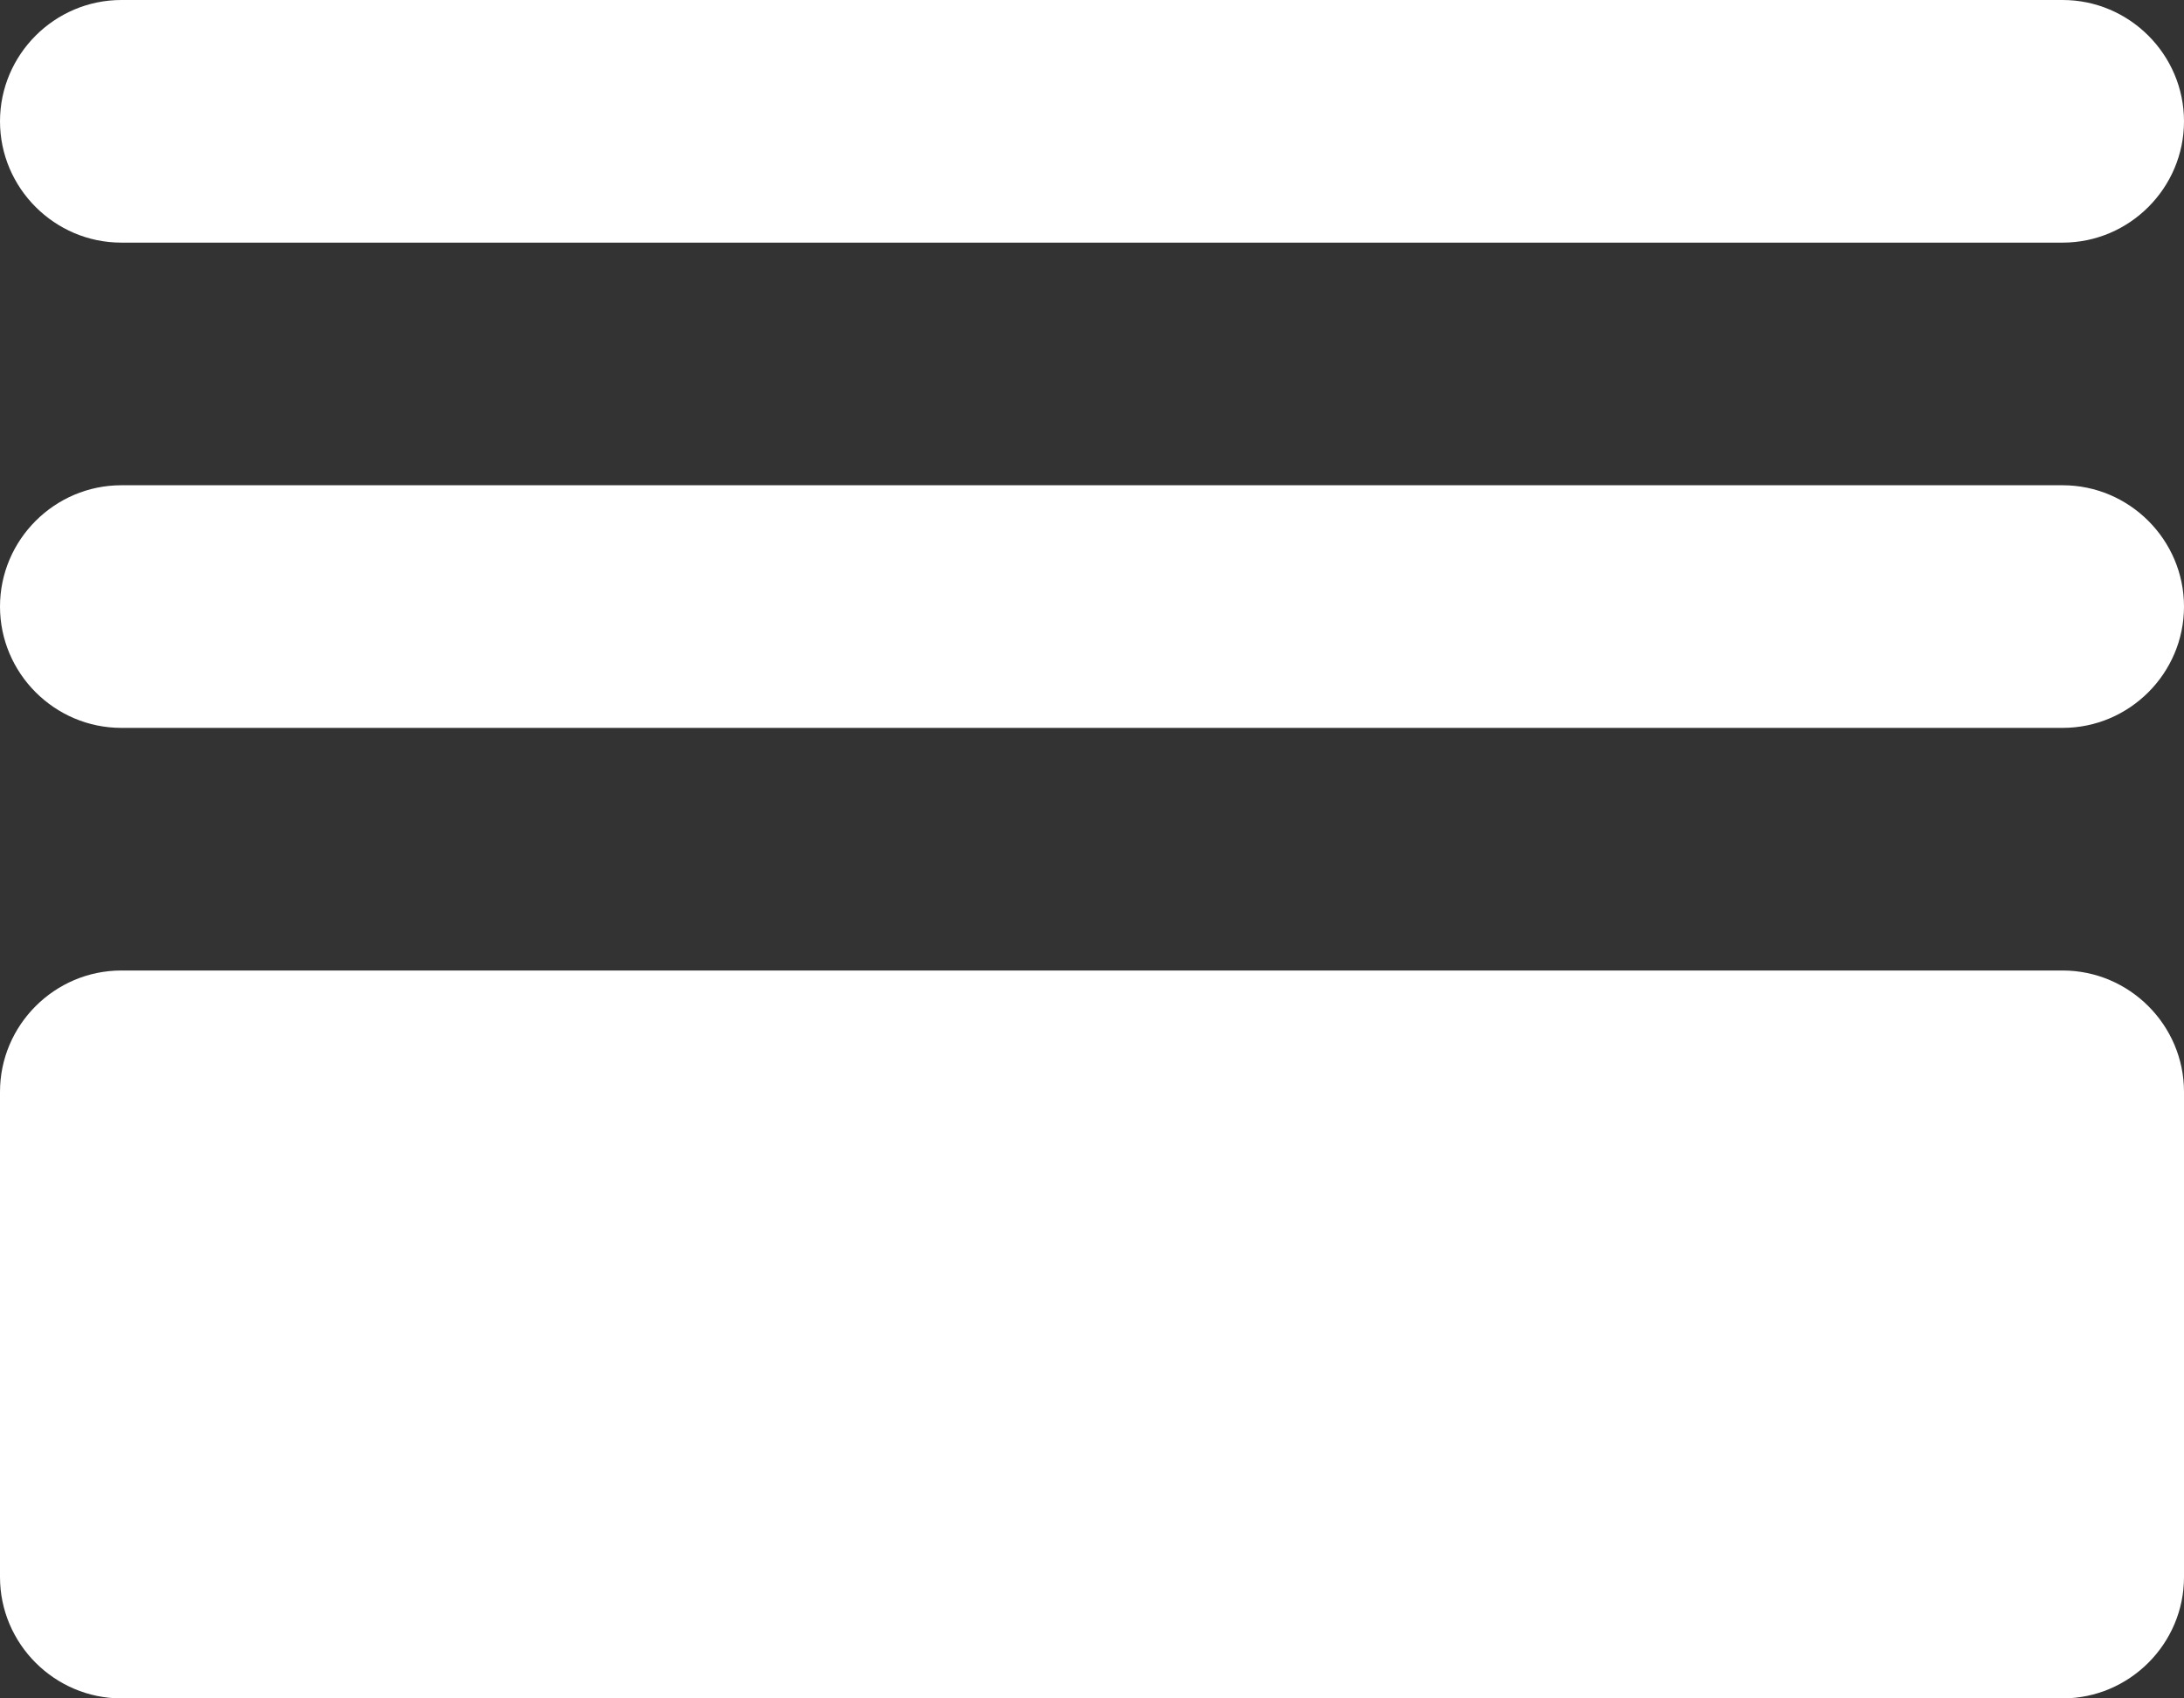 <?xml version="1.0" encoding="UTF-8" standalone="no"?>
<svg
   height="14"
   viewBox="0 0 18 14"
   width="18"
   fill="#000000"
   version="1.1"
   id="svg2"
   sodipodi:docname="horizontal_split_black_24dp.svg"
   xmlns:inkscape="http://www.inkscape.org/namespaces/inkscape"
   xmlns:sodipodi="http://sodipodi.sourceforge.net/DTD/sodipodi-0.dtd"
   xmlns="http://www.w3.org/2000/svg"
   xmlns:svg="http://www.w3.org/2000/svg">
  <rect x="0" y="0" width="18" height="14" fill="#333333" stroke="none"/>
  <defs
     id="defs2" />
  <sodipodi:namedview
     id="namedview2"
     pagecolor="#ffffff"
     bordercolor="#000000"
     borderopacity="0.25"
     inkscape:showpageshadow="2"
     inkscape:pageopacity="0.0"
     inkscape:pagecheckerboard="0"
     inkscape:deskcolor="#d1d1d1" />
  <path
     d="M -3,-5 H 21 V 19 H -3 Z"
     fill="none"
     id="path1" />
  <path
     d="m 1,14 h 16 c 0.55,0 1,-0.45 1,-1 V 9 C 18,8.45 17.55,8 17,8 H 1 C 0.45,8 0,8.45 0,9 v 4 c 0,0.55 0.45,1 1,1 z M 1,6 H 17 C 17.55,6 18,5.55 18,5 18,4.45 17.55,4 17,4 H 1 C 0.45,4 0,4.45 0,5 0,5.55 0.45,6 1,6 Z M 0,1 C 0,1.55 0.45,2 1,2 H 17 C 17.55,2 18,1.55 18,1 18,0.45 17.55,0 17,0 H 1 C 0.45,0 0,0.45 0,1 Z"
     id="path2"
     style="fill:#ffffff" />
</svg>
